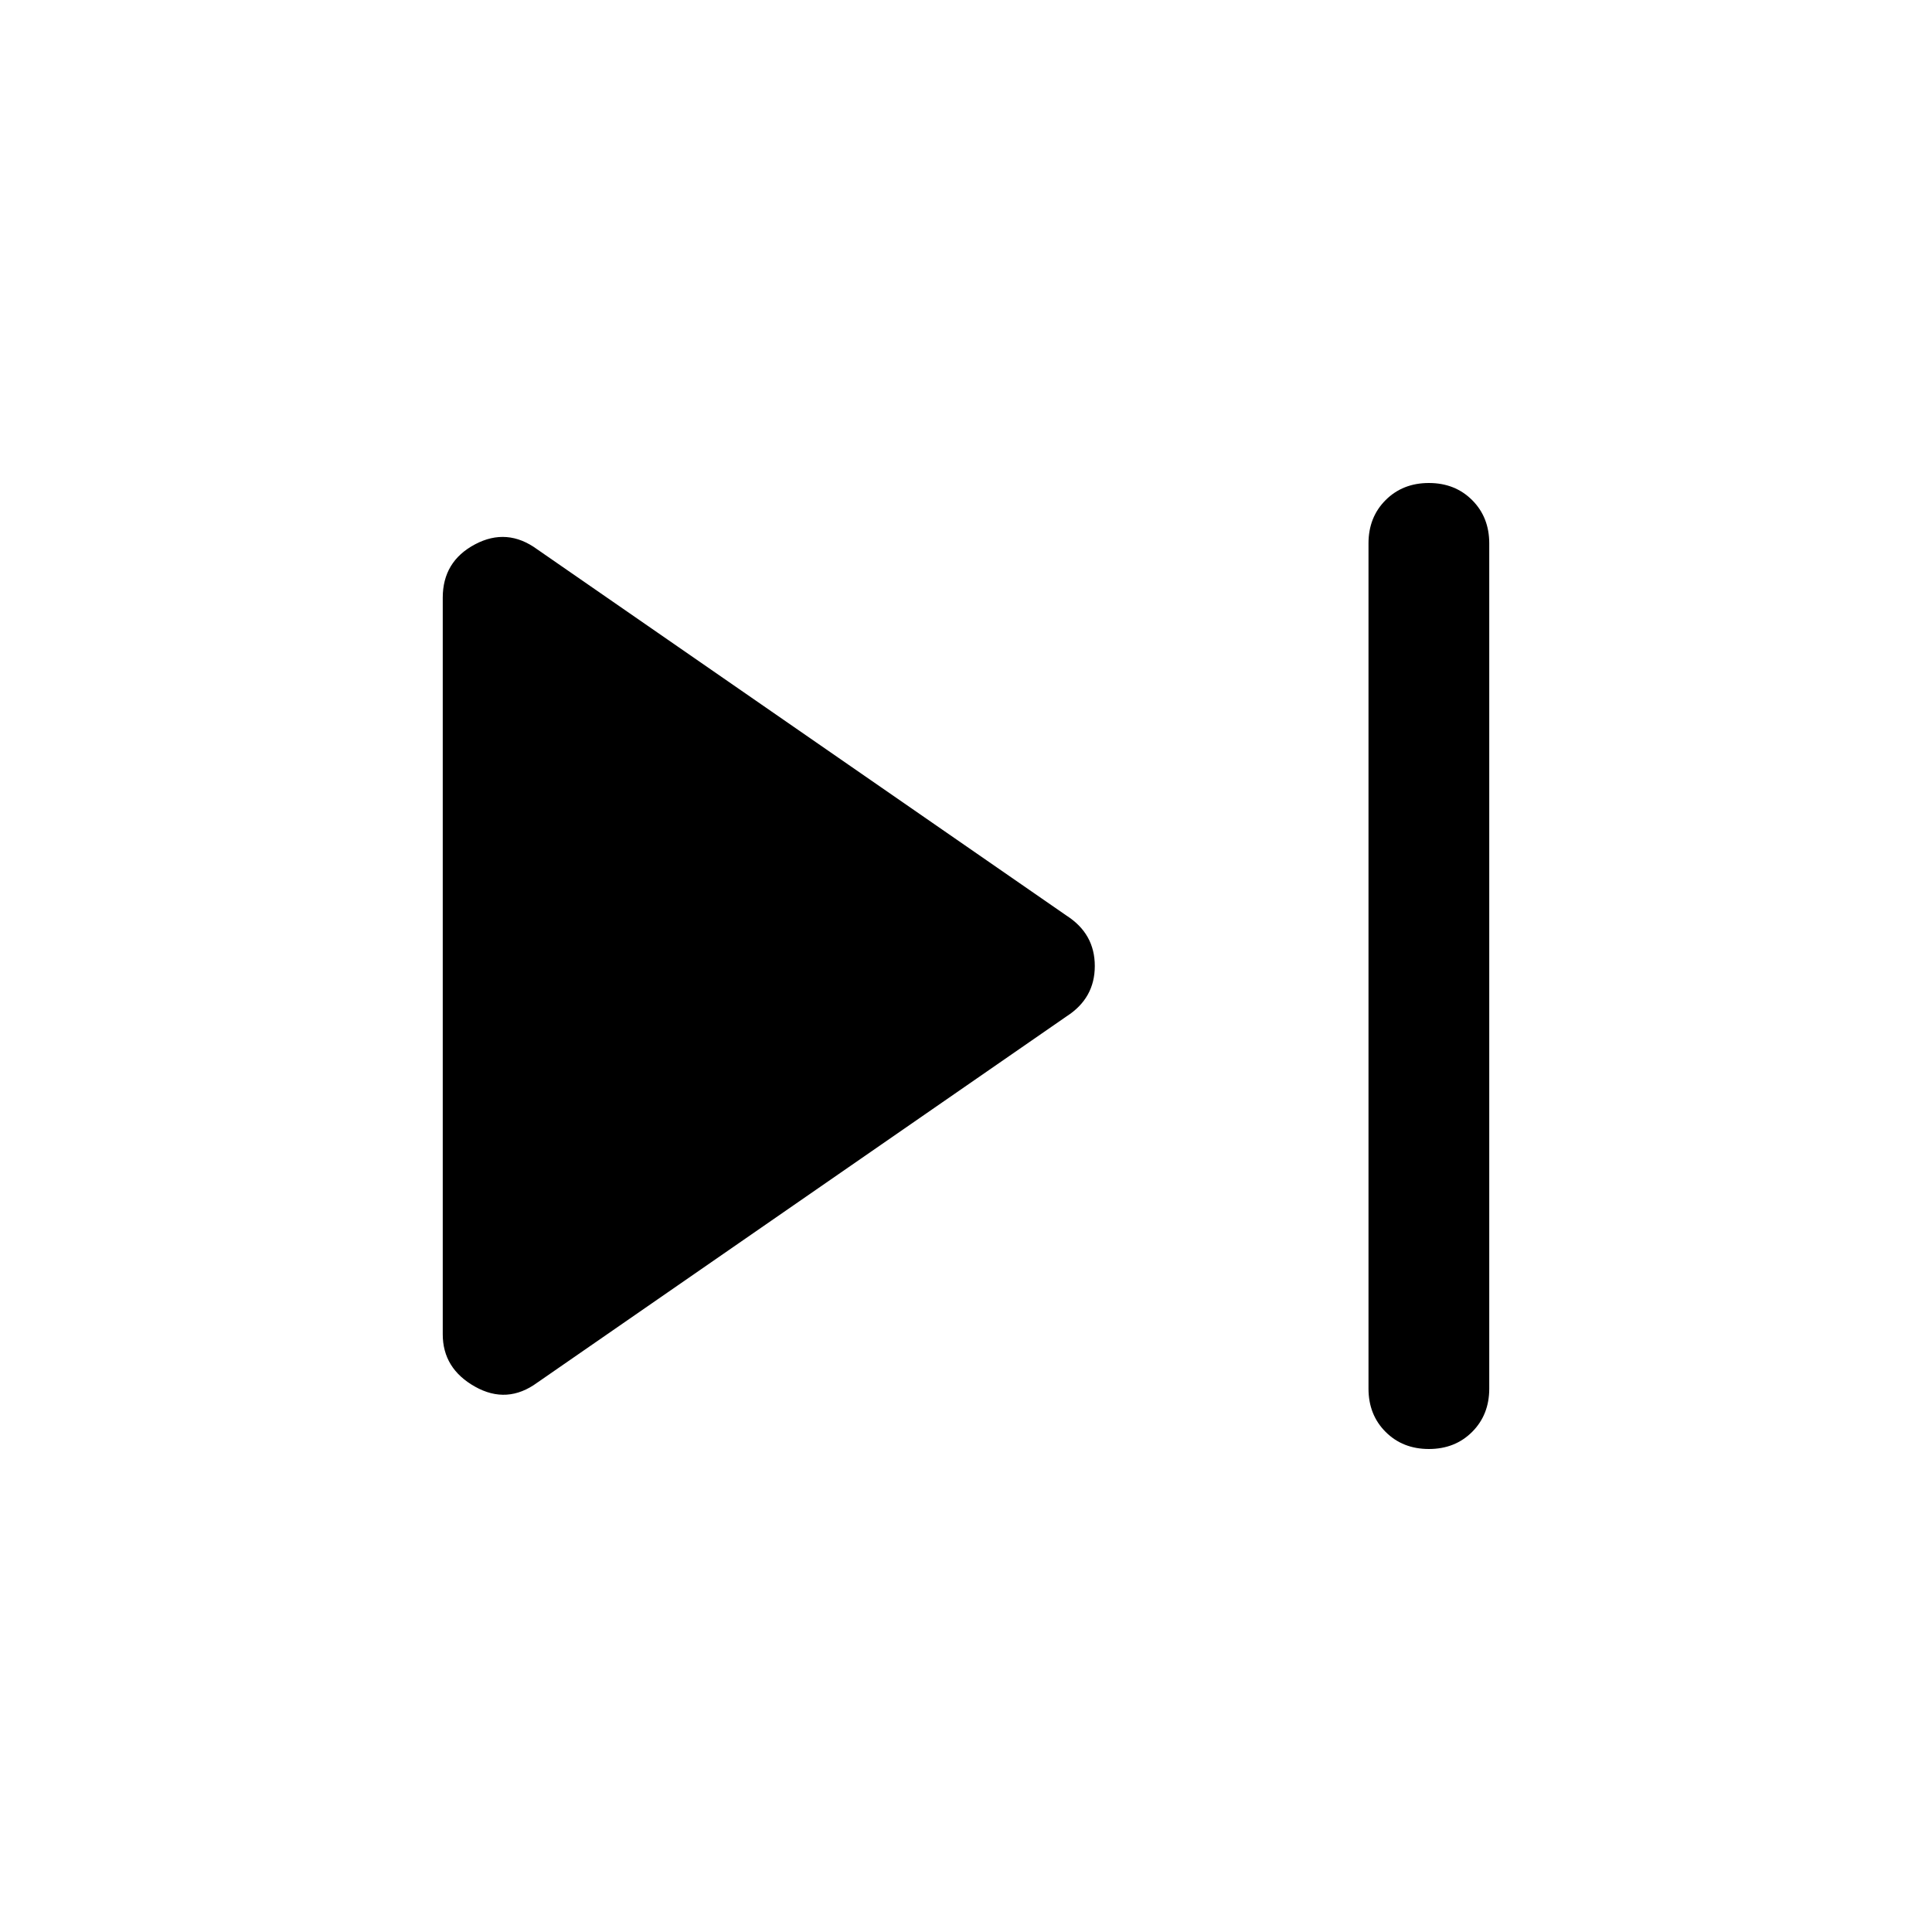 <svg xmlns="http://www.w3.org/2000/svg" width="48" height="48" viewBox="0 0 48 48"><path d="M35.5 36q-.65 0-1.075-.425Q34 35.15 34 34.5v-21q0-.65.425-1.075Q34.85 12 35.5 12q.65 0 1.075.425Q37 12.85 37 13.5v21q0 .65-.425 1.075Q36.15 36 35.5 36Zm-22.15-1.65q-.75.55-1.55.1-.8-.45-.8-1.3v-18.3q0-.9.8-1.325.8-.425 1.55.125l13.15 9.1q.7.45.7 1.25t-.7 1.25Z"/></svg>